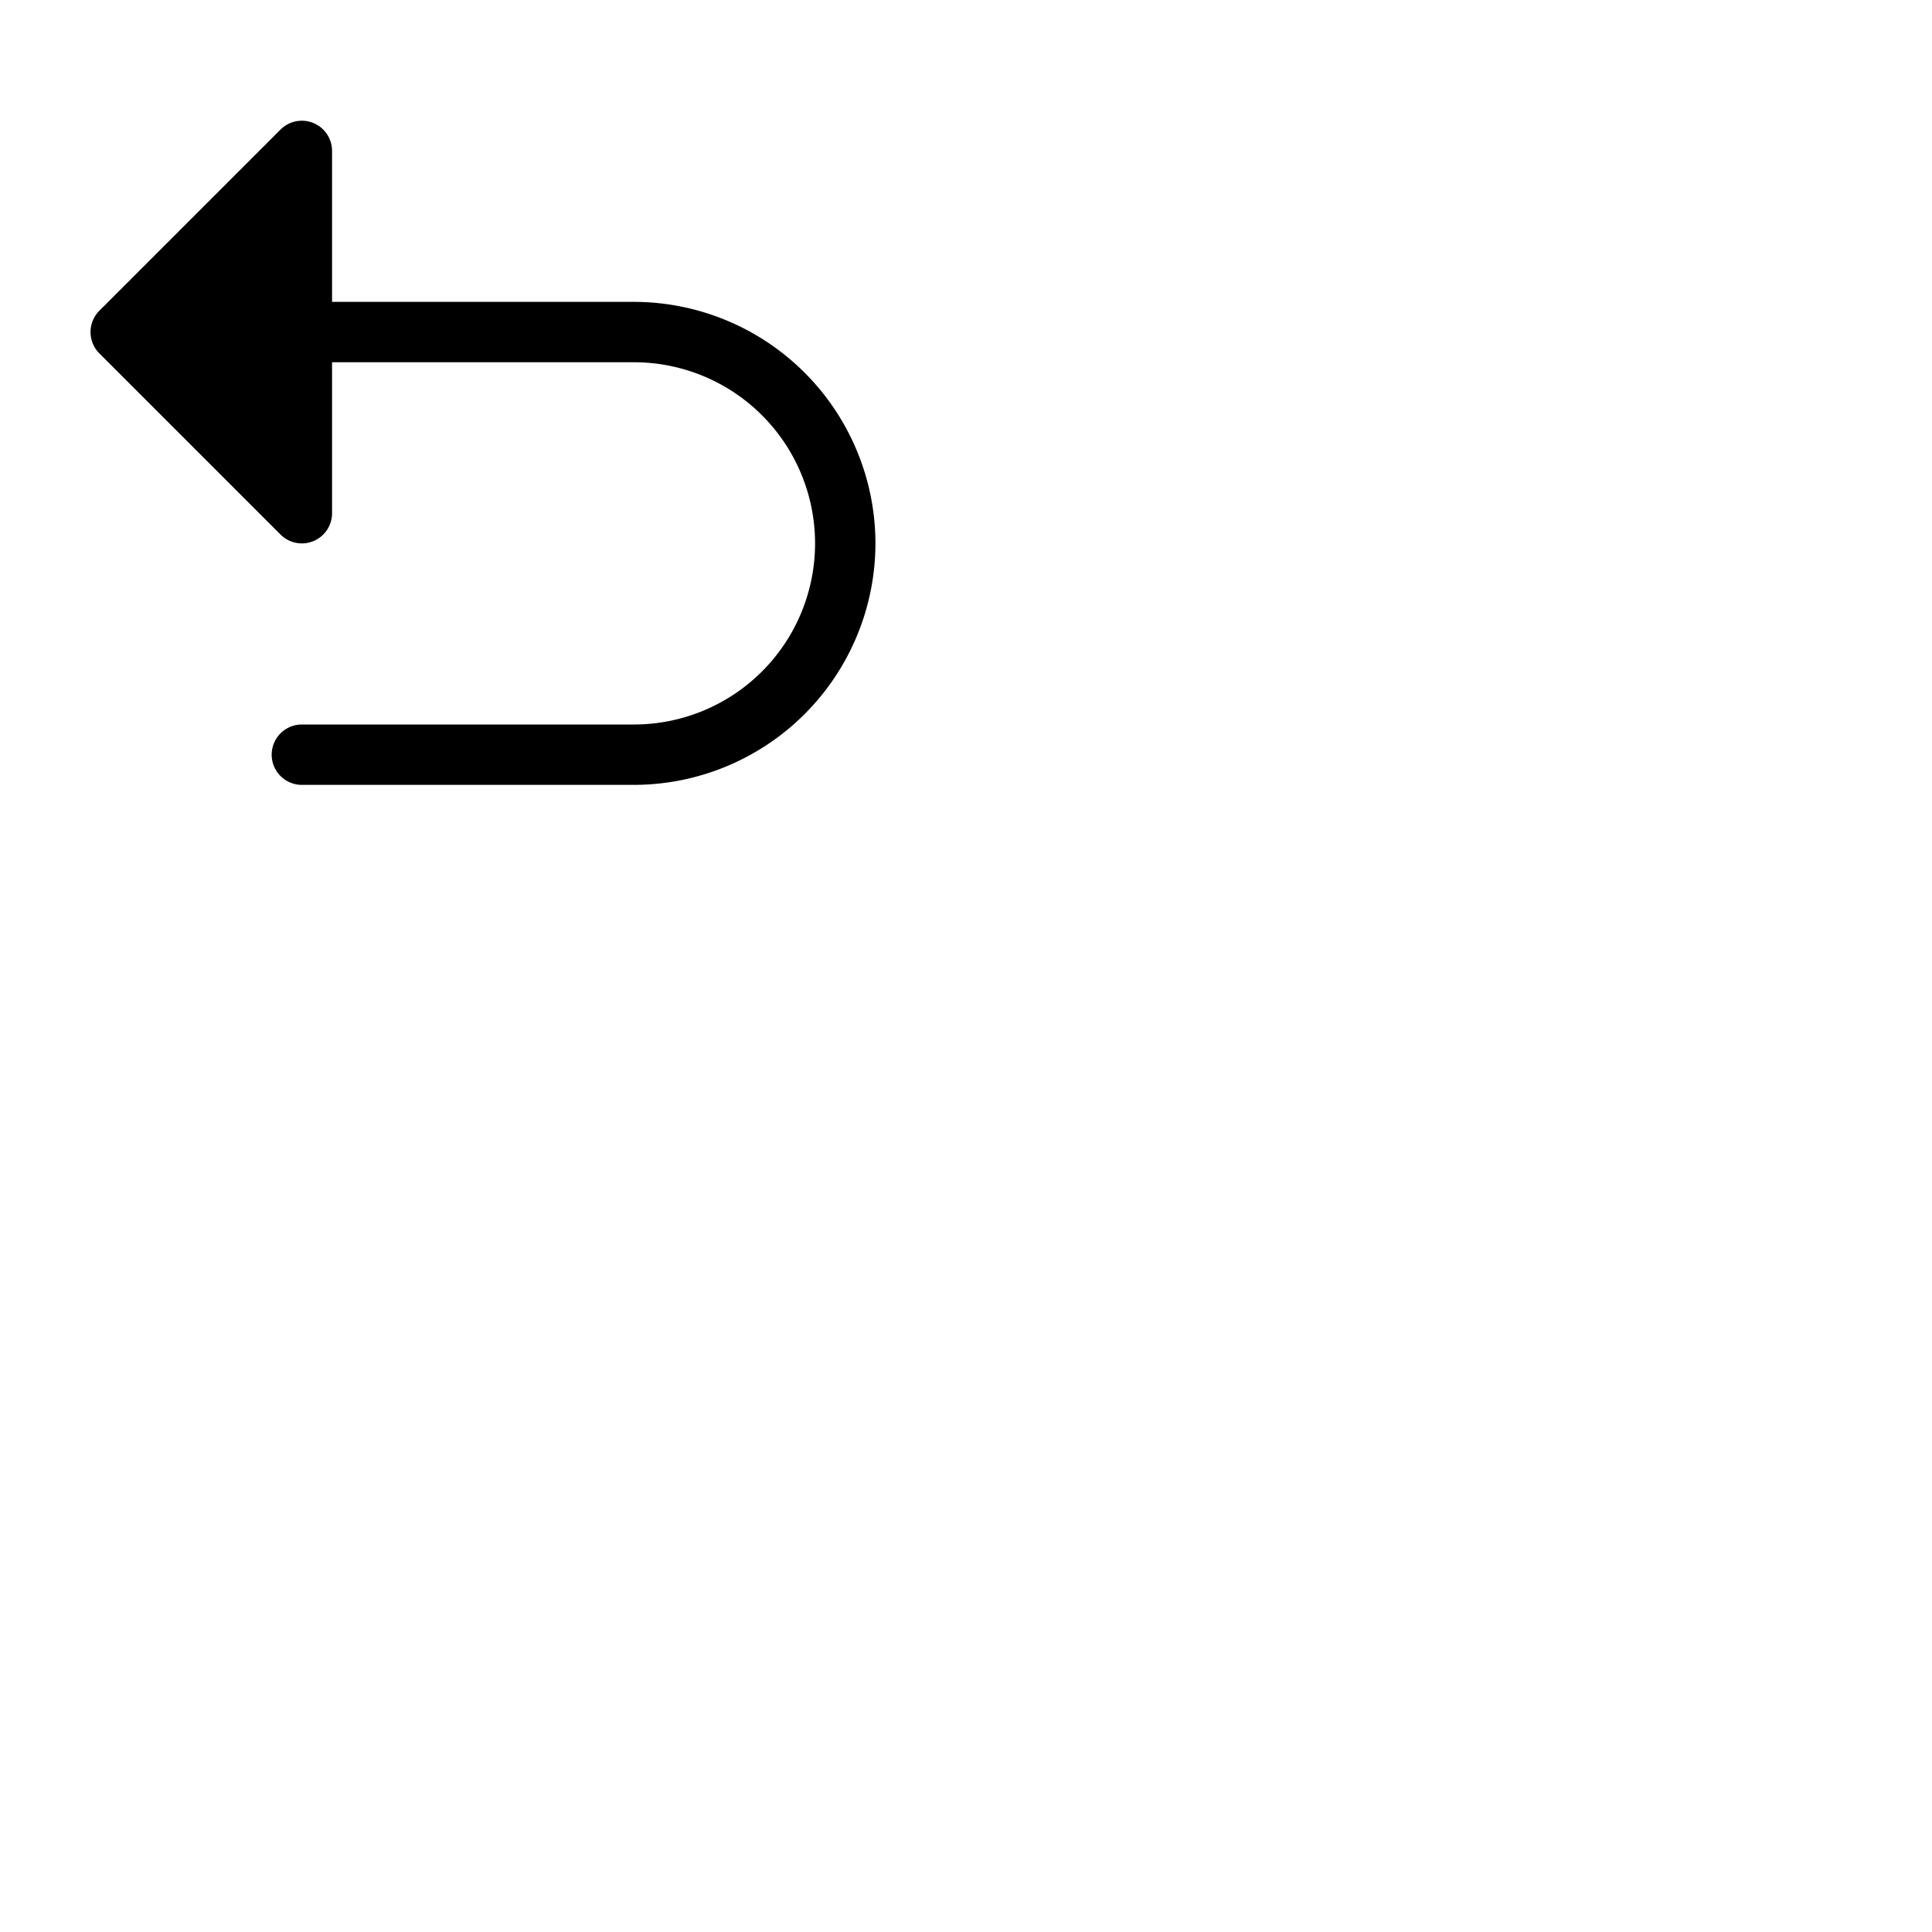<svg xmlns="http://www.w3.org/2000/svg" version="1.1" viewBox="0 0 512 512" fill="currentColor"><path fill="currentColor" d="M232 144a64.07 64.07 0 0 1-64 64H80a8 8 0 0 1 0-16h88a48 48 0 0 0 0-96H88v40a8 8 0 0 1-13.66 5.66l-48-48a8 8 0 0 1 0-11.32l48-48A8 8 0 0 1 88 40v40h80a64.07 64.07 0 0 1 64 64"/></svg>